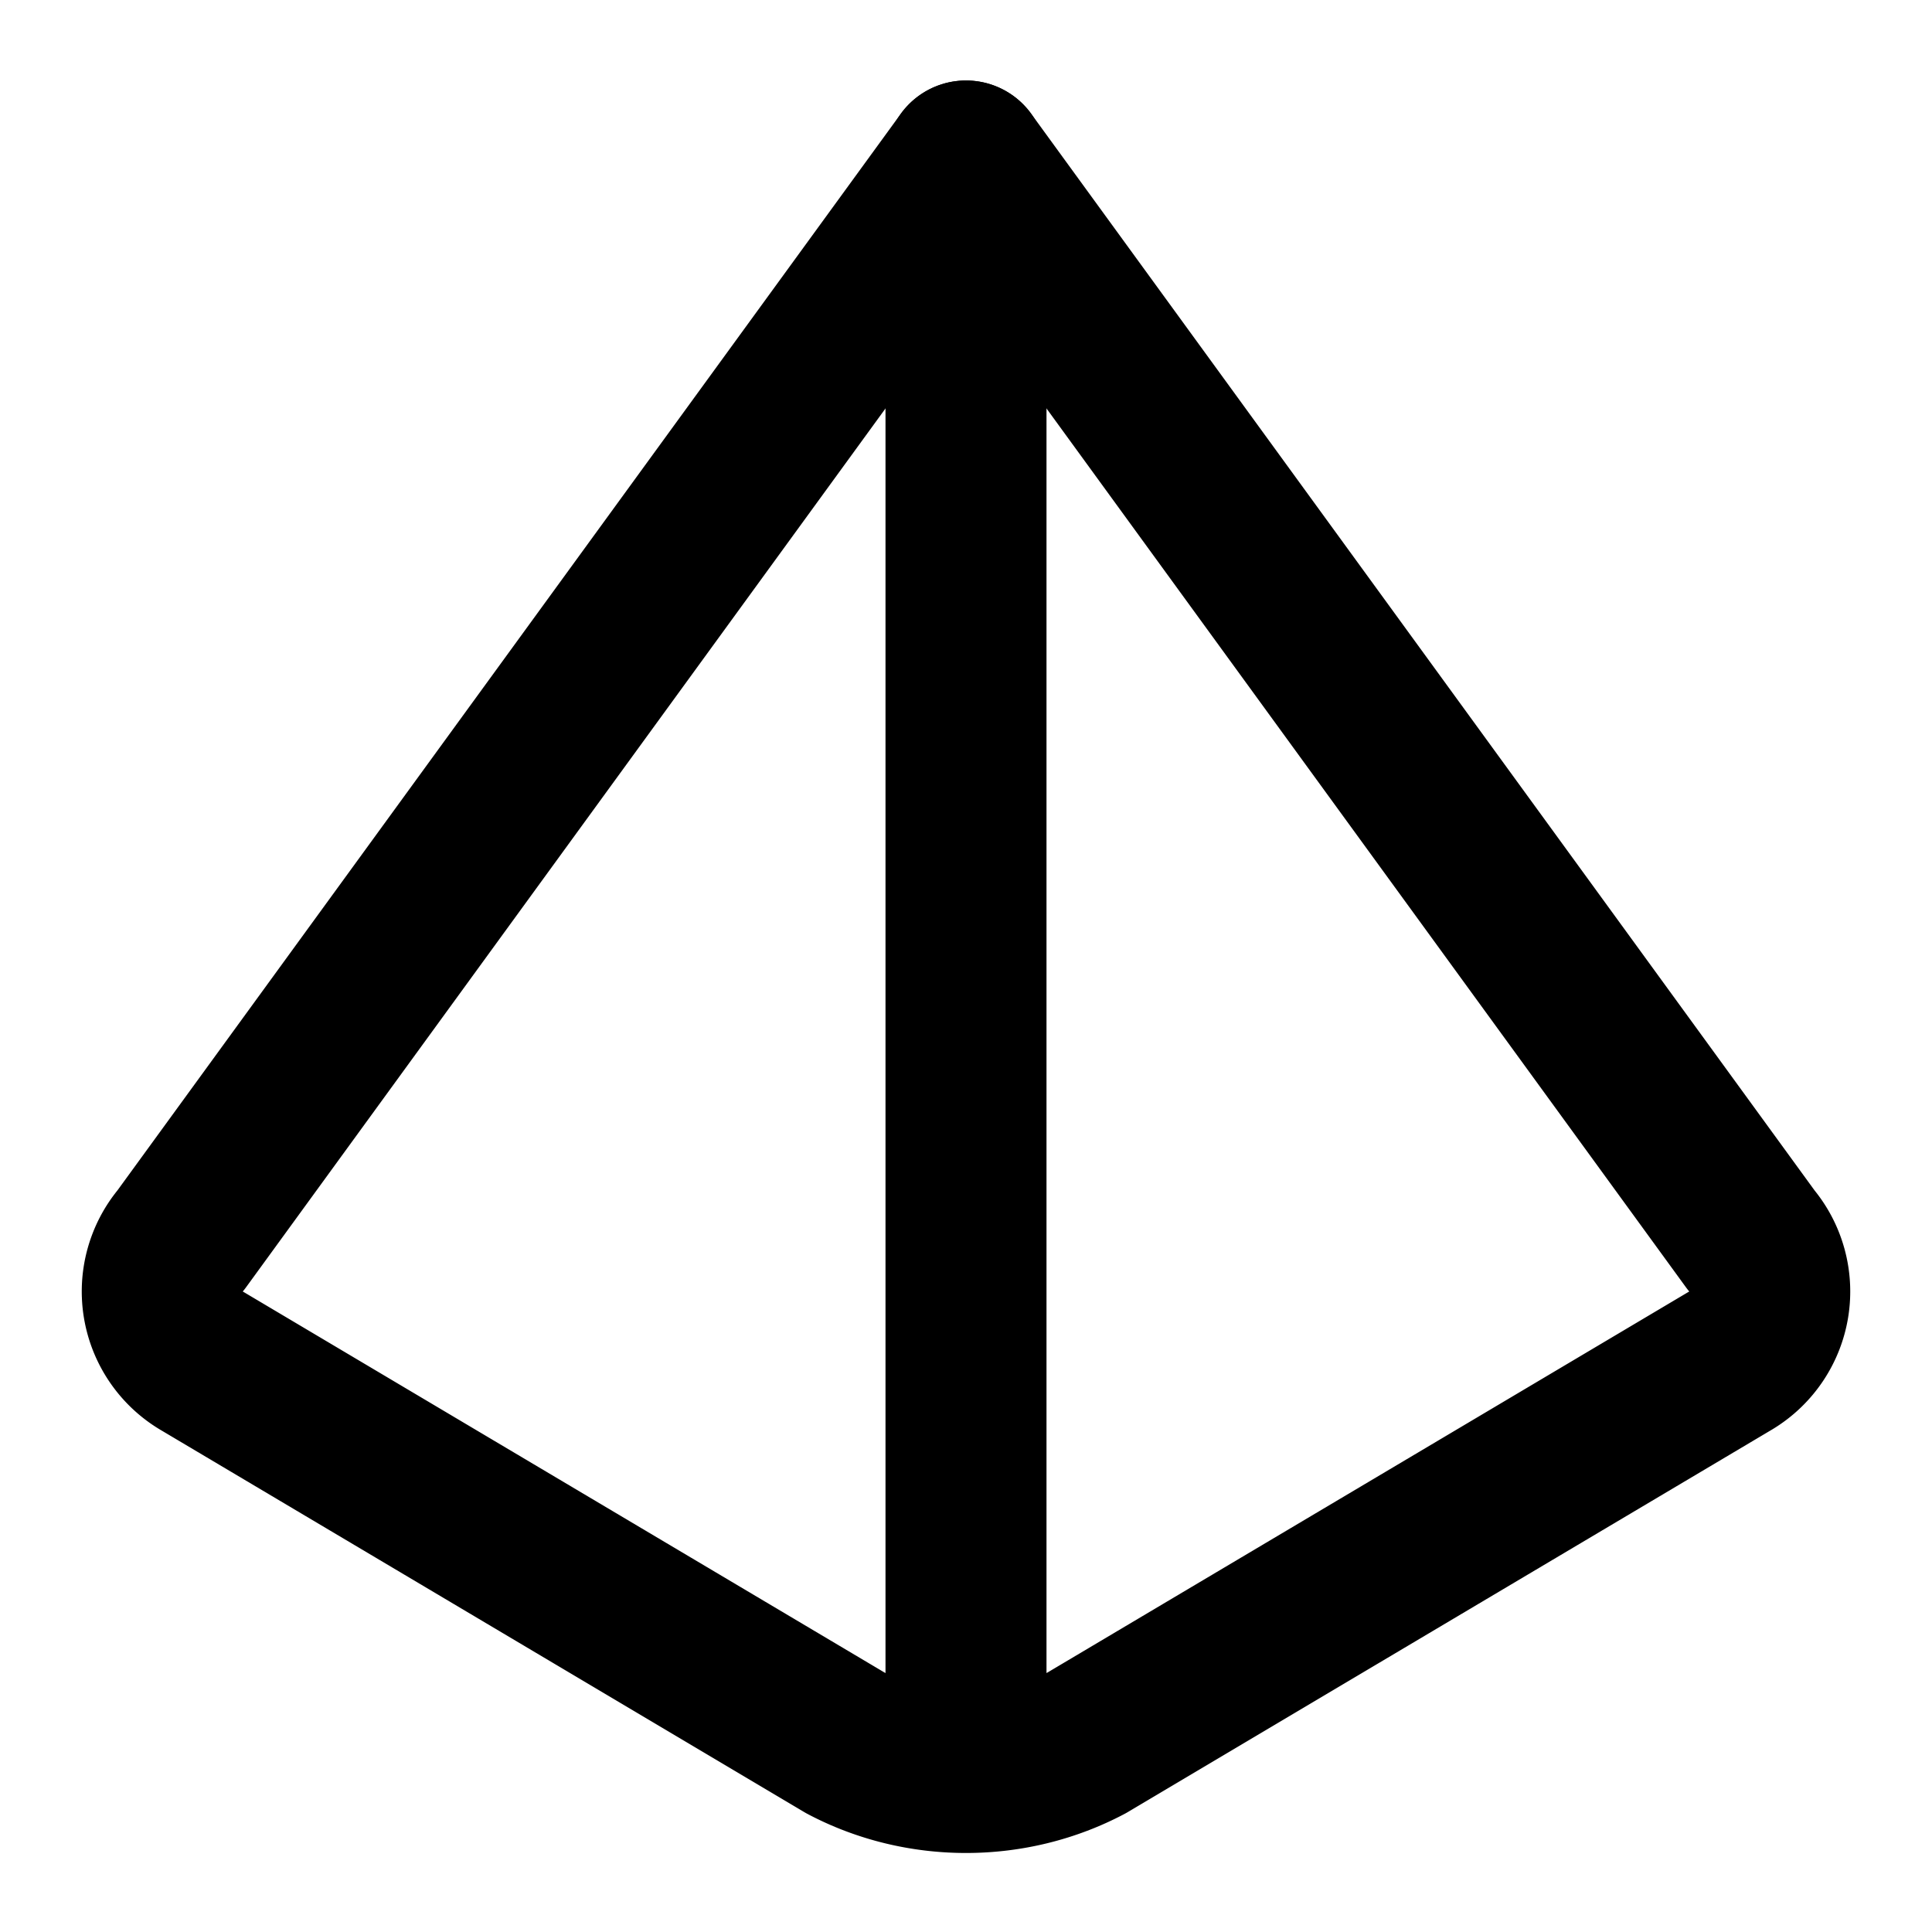 <svg
  xmlns="http://www.w3.org/2000/svg"
  width="24"
  height="24"
  viewBox="0 0 24 24"
  fill="none"
  stroke="currentColor"
  stroke-width="2"
  stroke-linecap="round"
  stroke-linejoin="round"
>
  <path d="M12 22V2" />
  <path d="M12 2 2.25 15.4a1 1 0 0 0 .25 1.5l8 4.75a3 2.75 0 0 0 3 0l8-4.75a1 1 0 0 0 .25-1.5Z" />
</svg>
